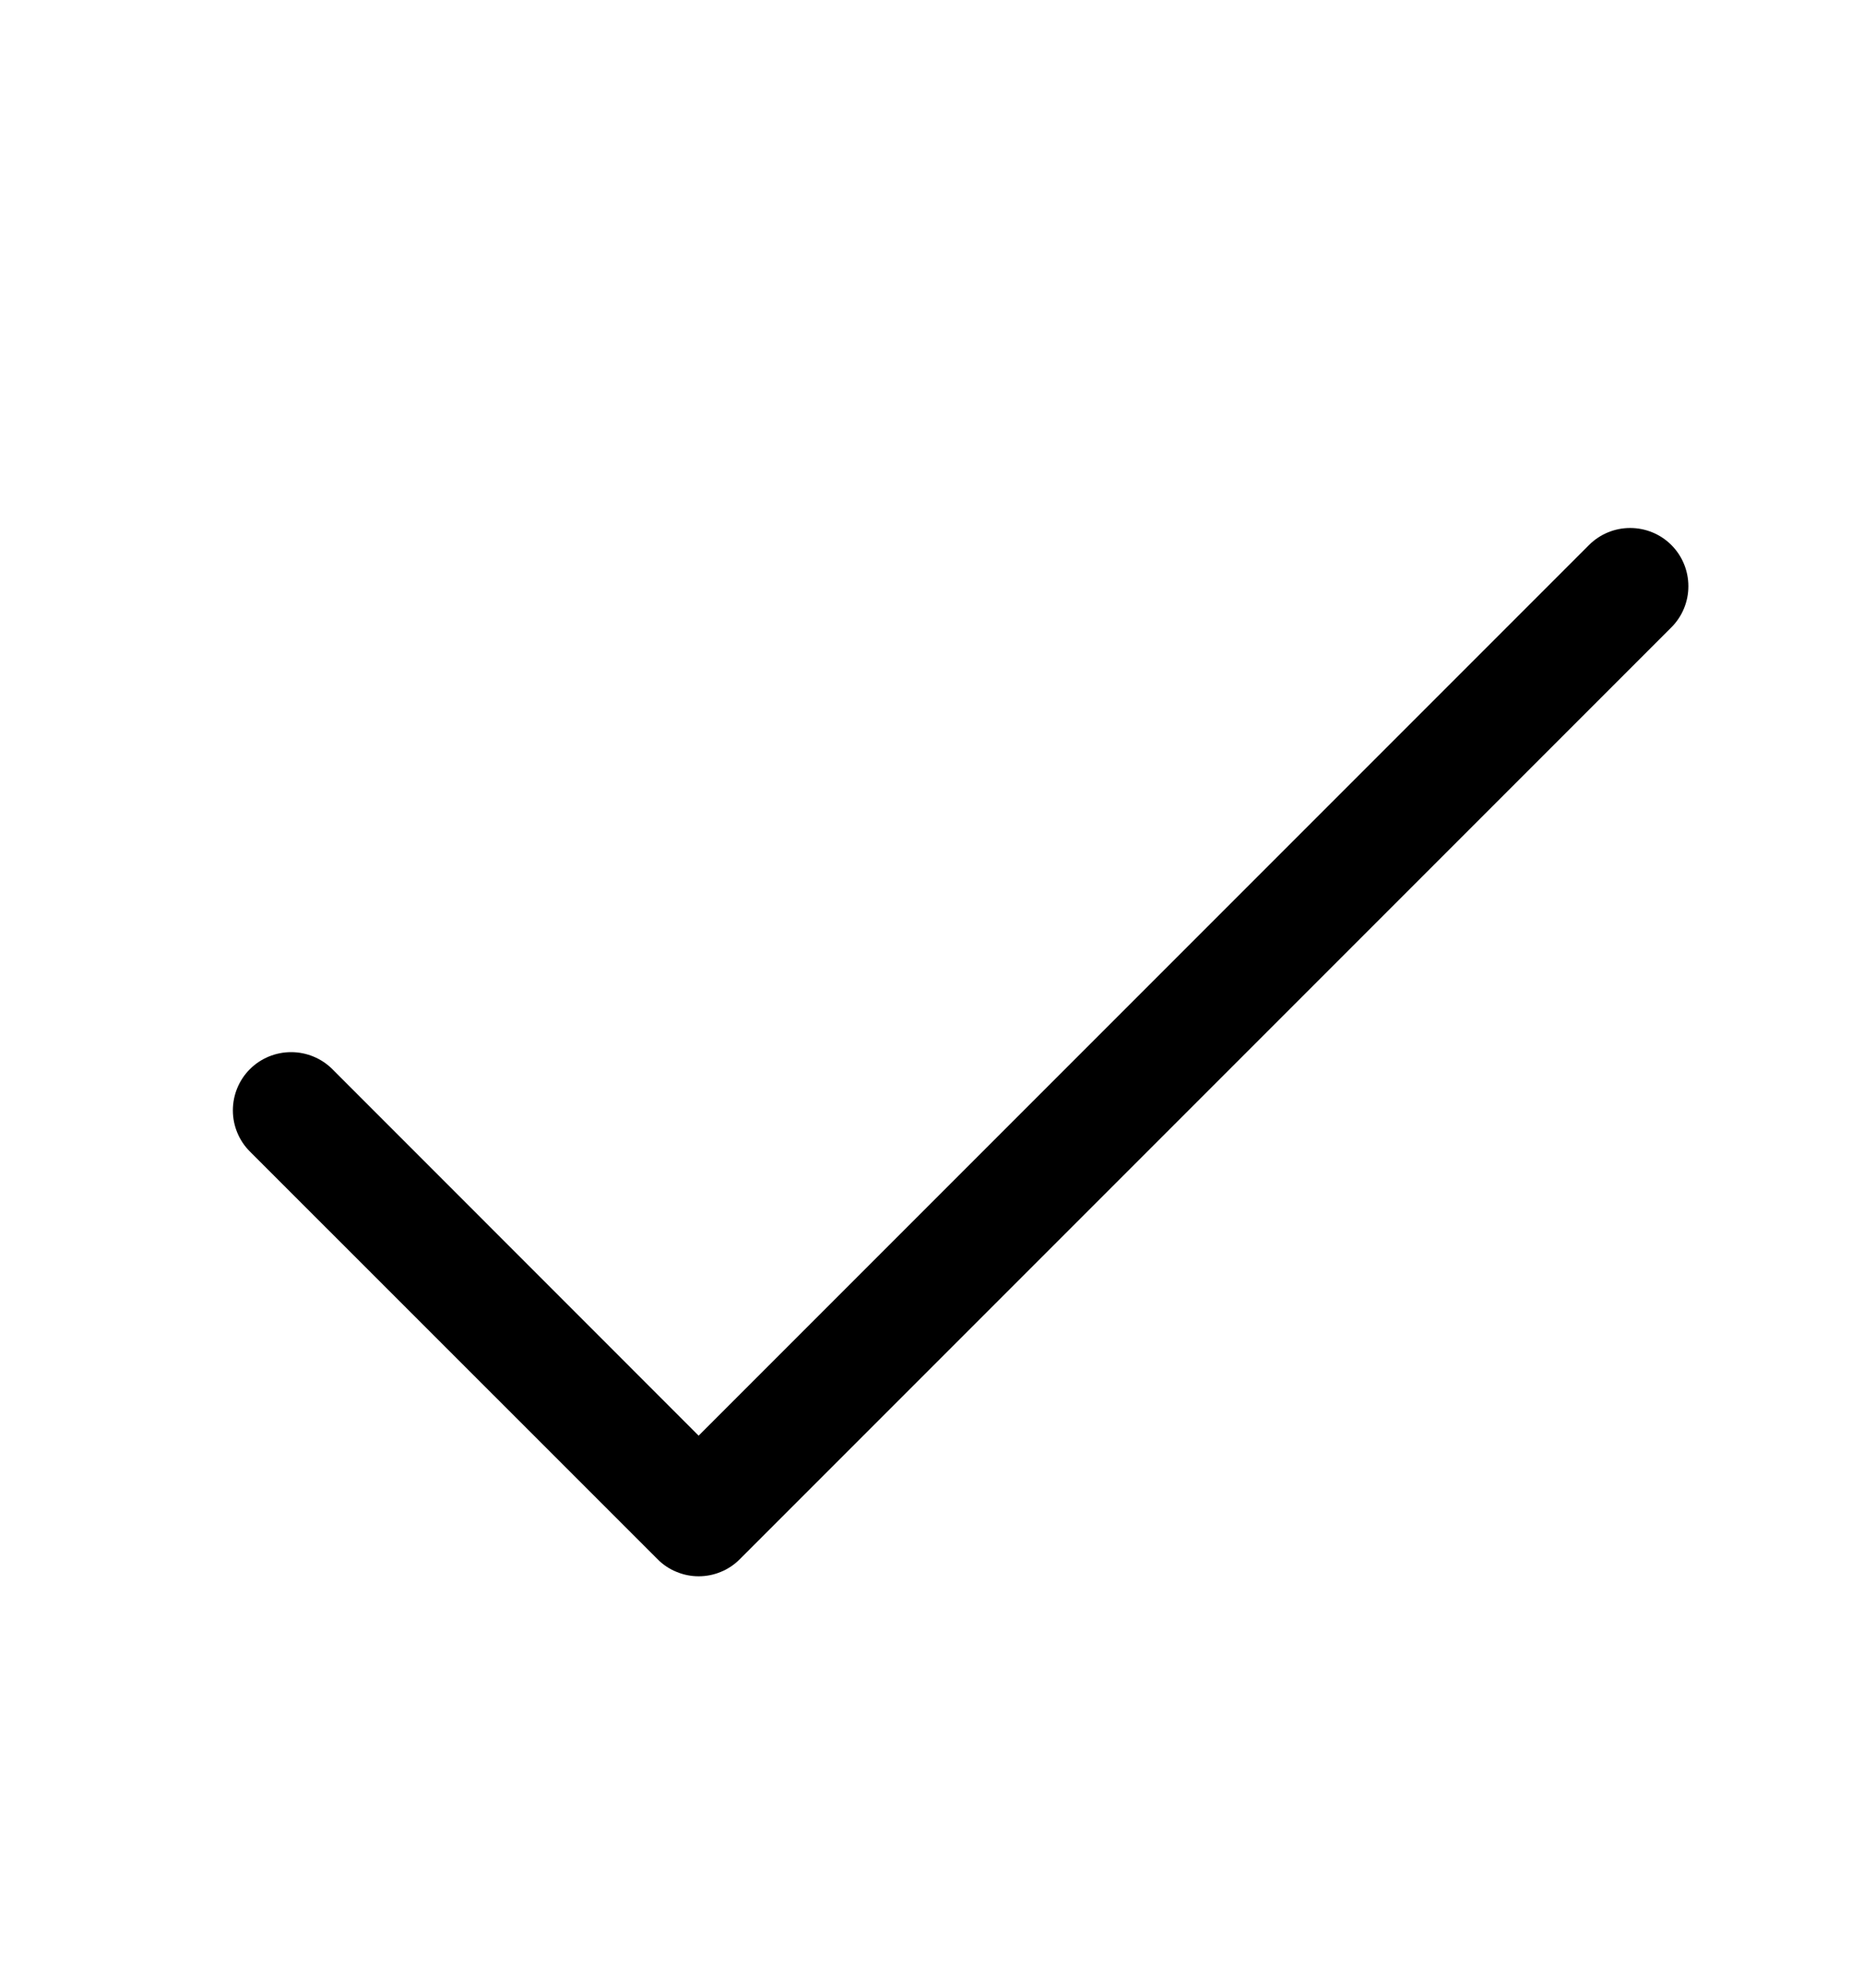 <svg width="15" height="16" viewBox="0 0 15 16" fill="none" xmlns="http://www.w3.org/2000/svg">
<path d="M13.457 5.05L5.957 12.55C5.913 12.594 5.862 12.629 5.805 12.652C5.748 12.676 5.687 12.688 5.625 12.688C5.564 12.688 5.503 12.676 5.446 12.652C5.389 12.629 5.337 12.594 5.294 12.55L2.012 9.269C1.924 9.181 1.875 9.062 1.875 8.938C1.875 8.813 1.924 8.694 2.012 8.606C2.1 8.518 2.22 8.469 2.344 8.469C2.468 8.469 2.588 8.518 2.676 8.606L5.625 11.556L12.794 4.387C12.882 4.299 13.001 4.25 13.125 4.25C13.25 4.25 13.369 4.299 13.457 4.387C13.545 4.475 13.594 4.594 13.594 4.719C13.594 4.843 13.545 4.962 13.457 5.05Z" fill="black"/>
</svg>
